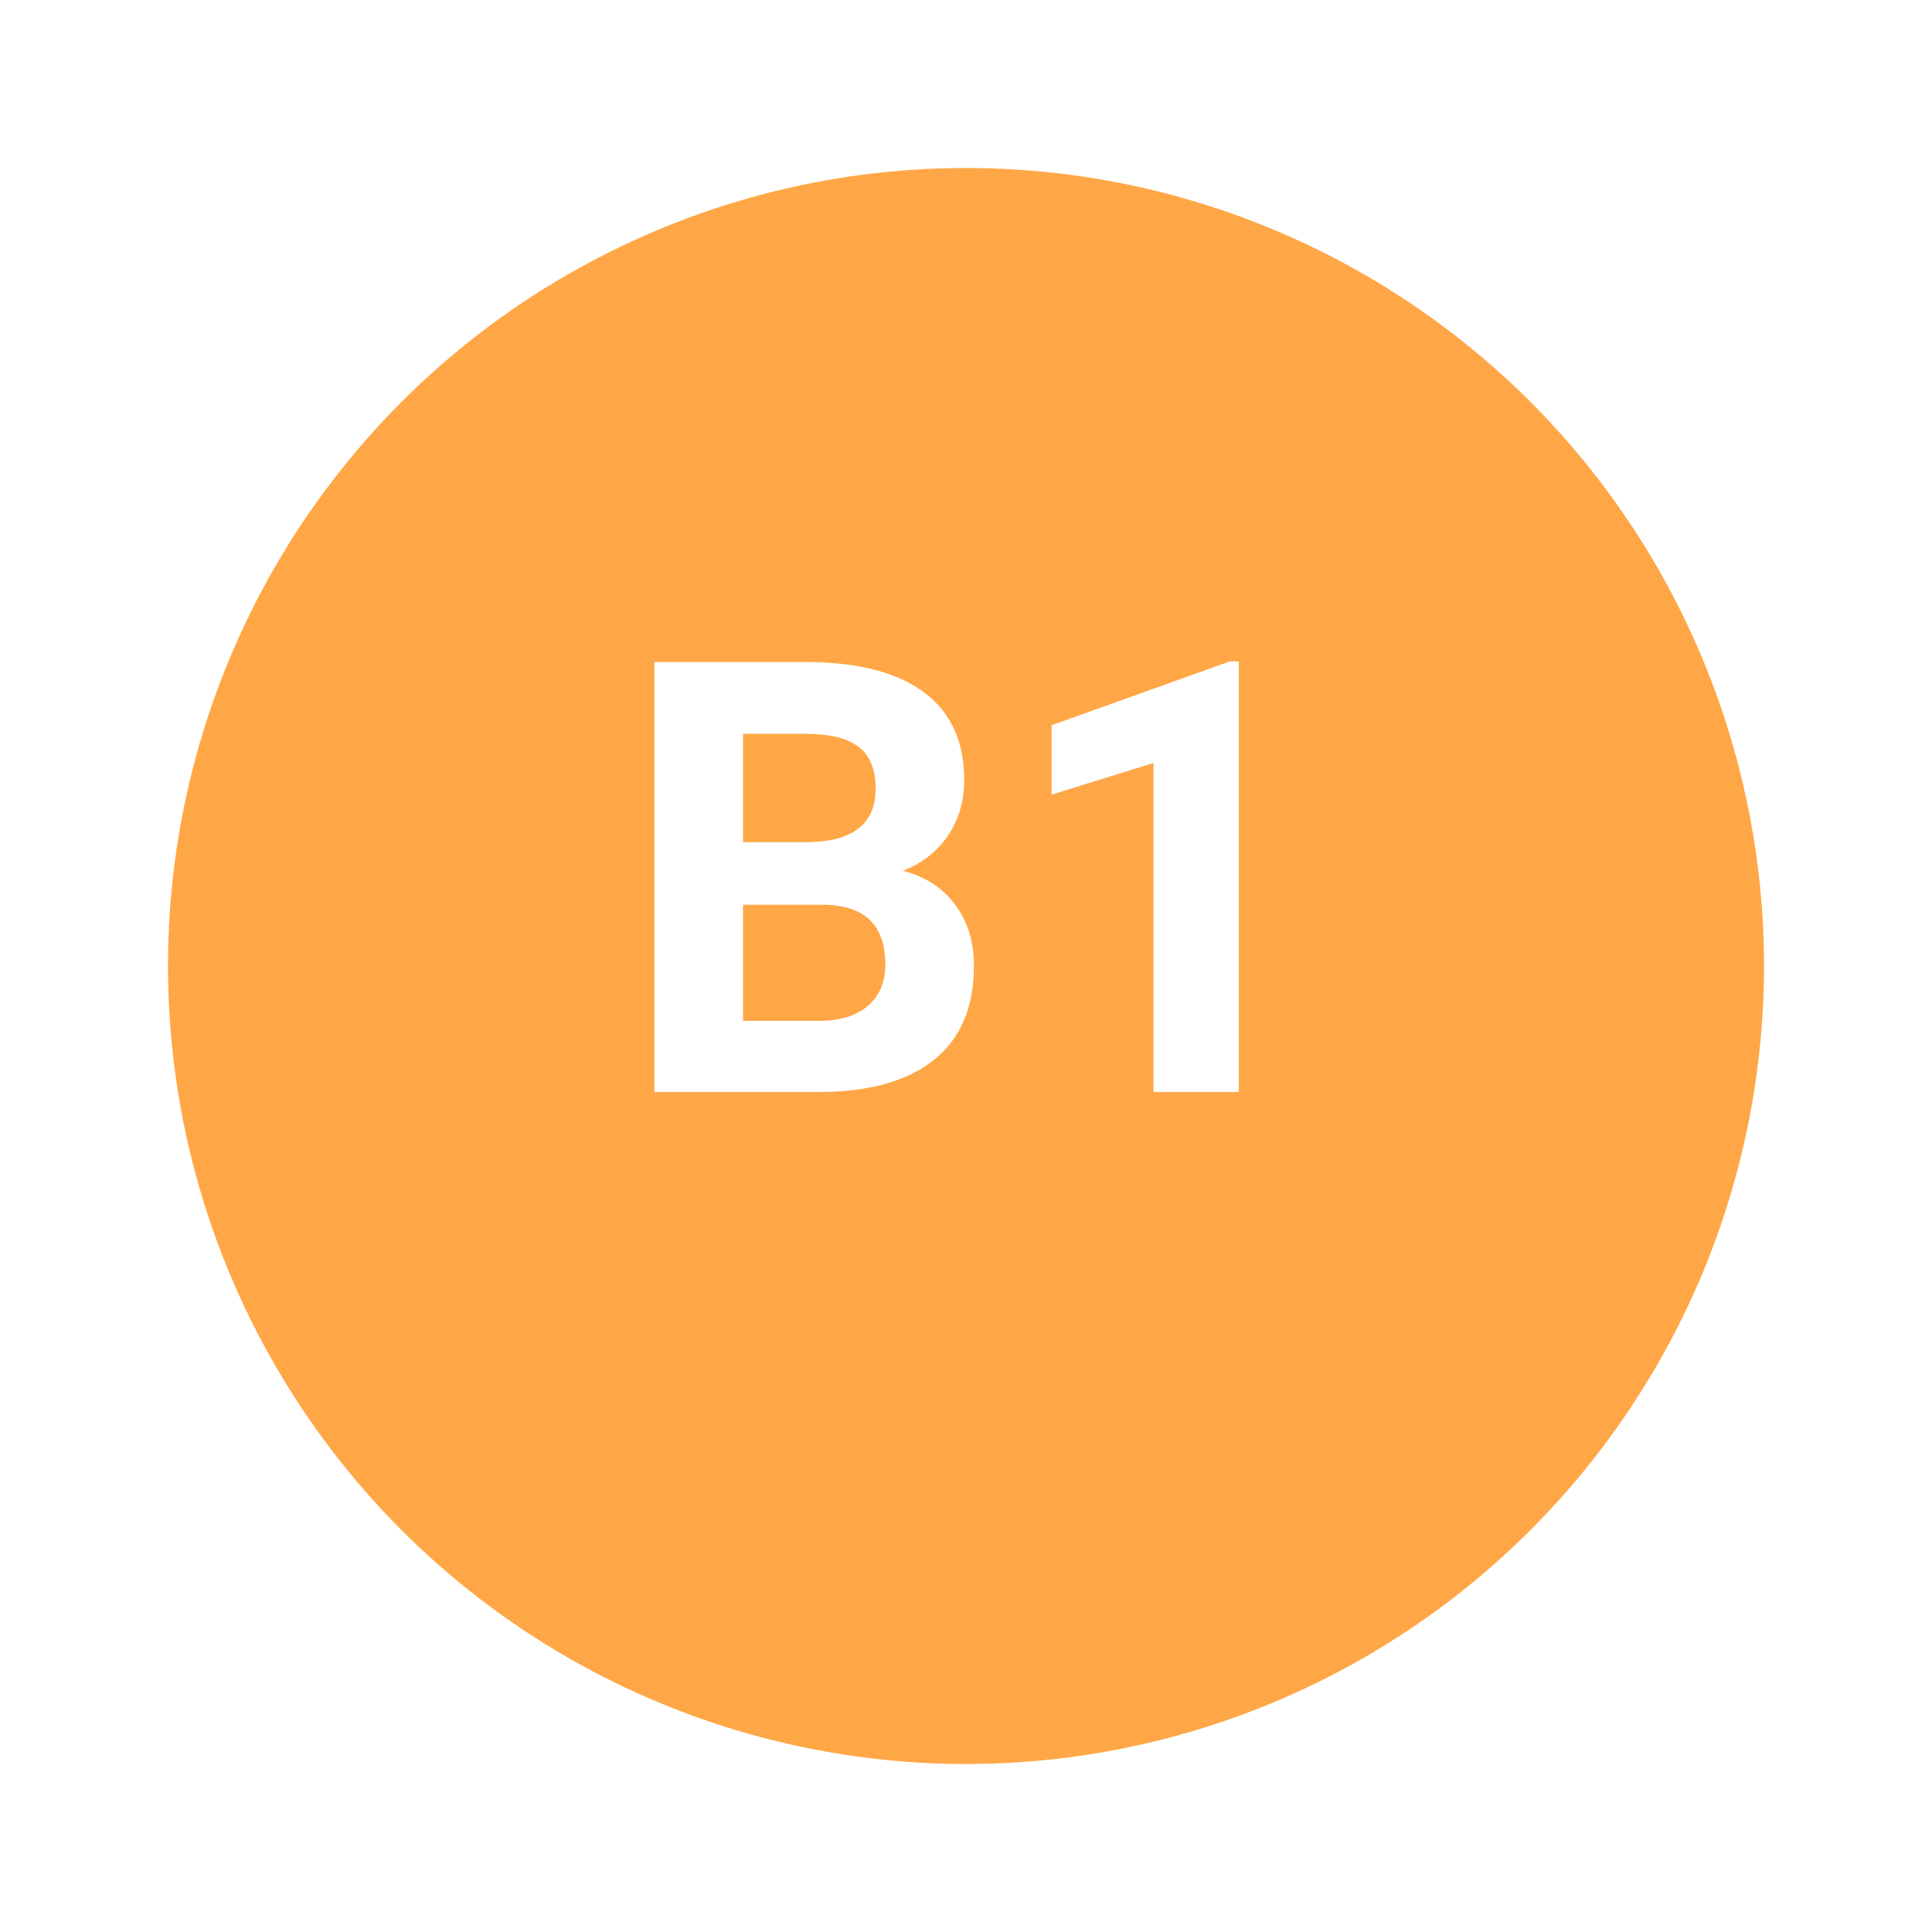 <svg width="115" height="115" viewBox="0 0 115 115" fill="none" xmlns="http://www.w3.org/2000/svg">
<g filter="url(#filter0_d)">
<circle cx="57.5" cy="52.5" r="47.5" fill="#FFA746"/>
</g>
<path d="M38.953 65V39.406H47.918C51.023 39.406 53.379 40.004 54.984 41.199C56.59 42.383 57.393 44.123 57.393 46.42C57.393 47.674 57.07 48.781 56.426 49.742C55.781 50.691 54.885 51.389 53.736 51.834C55.049 52.162 56.08 52.824 56.83 53.82C57.592 54.816 57.973 56.035 57.973 57.477C57.973 59.938 57.188 61.801 55.617 63.066C54.047 64.332 51.809 64.977 48.902 65H38.953ZM44.227 53.855V60.764H48.744C49.986 60.764 50.953 60.471 51.645 59.885C52.348 59.287 52.699 58.467 52.699 57.424C52.699 55.08 51.486 53.891 49.06 53.855H44.227ZM44.227 50.129H48.129C50.789 50.082 52.119 49.022 52.119 46.947C52.119 45.787 51.779 44.955 51.1 44.451C50.432 43.935 49.371 43.678 47.918 43.678H44.227V50.129ZM73.74 65H68.66V45.418L62.596 47.299V43.168L73.195 39.371H73.74V65Z" fill="white"/>
<defs>
<filter id="filter0_d" x="0" y="0" width="115" height="115" filterUnits="userSpaceOnUse" color-interpolation-filters="sRGB">
<feFlood flood-opacity="0" result="BackgroundImageFix"/>
<feColorMatrix in="SourceAlpha" type="matrix" values="0 0 0 0 0 0 0 0 0 0 0 0 0 0 0 0 0 0 127 0"/>
<feOffset dy="5"/>
<feGaussianBlur stdDeviation="5"/>
<feColorMatrix type="matrix" values="0 0 0 0 0 0 0 0 0 0 0 0 0 0 0 0 0 0 0.15 0"/>
<feBlend mode="normal" in2="BackgroundImageFix" result="effect1_dropShadow"/>
<feBlend mode="normal" in="SourceGraphic" in2="effect1_dropShadow" result="shape"/>
</filter>
</defs>
</svg>
